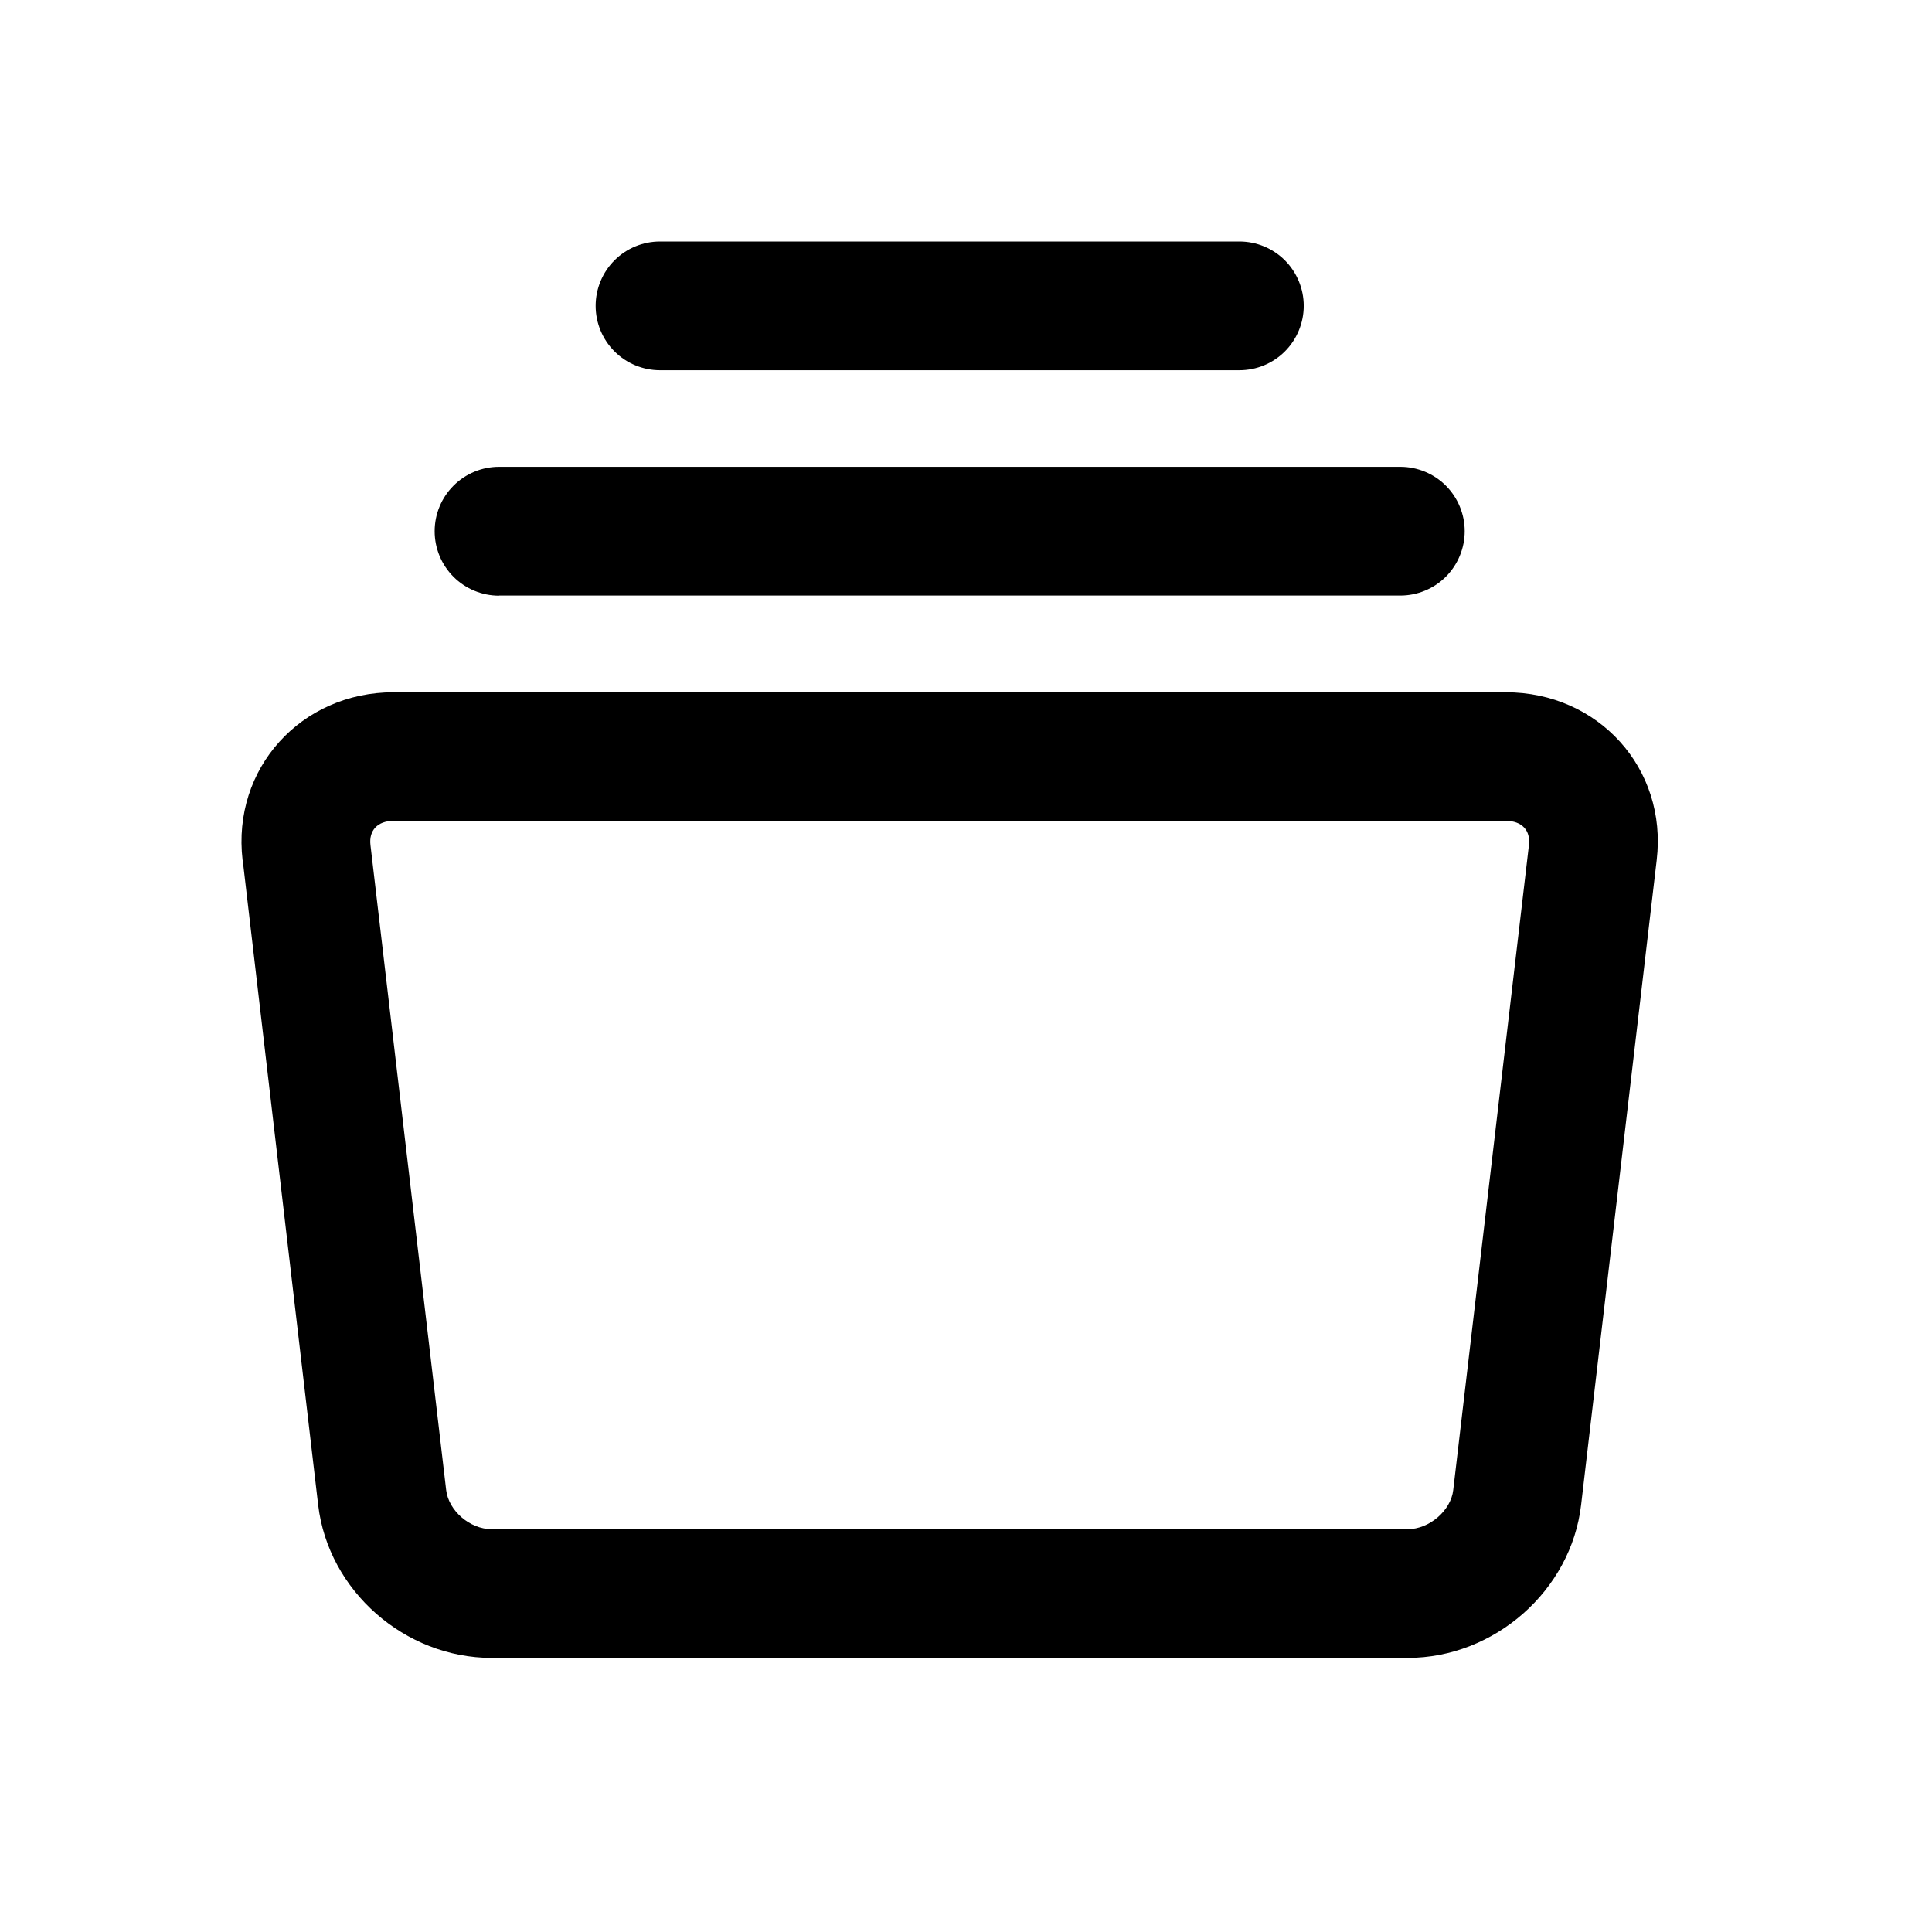<svg width="48" height="48" viewBox="0 0 48 48" fill="none" xmlns="http://www.w3.org/2000/svg">
  <path d="M9.204 20.994L11.085 37.02C11.145 37.53 11.67 37.992 12.216 37.992H34.974C35.514 37.992 36.048 37.527 36.105 37.02L37.986 20.994C38.028 20.634 37.815 20.394 37.41 20.394H9.78C9.378 20.394 9.162 20.634 9.204 20.994ZM6.027 21.369C5.76 19.092 7.479 17.199 9.78 17.199H37.41C39.711 17.199 41.43 19.089 41.16 21.369L39.282 37.389C39.033 39.519 37.128 41.19 34.974 41.19H12.216C10.059 41.19 8.157 39.525 7.905 37.392L6.03 21.369H6.027ZM12.399 14.799C11.975 14.799 11.567 14.63 11.267 14.33C10.967 14.03 10.799 13.623 10.799 13.198C10.799 12.774 10.967 12.367 11.267 12.067C11.567 11.767 11.975 11.598 12.399 11.598H34.791C35.215 11.598 35.622 11.767 35.922 12.066C36.221 12.366 36.39 12.773 36.39 13.197C36.39 13.621 36.221 14.028 35.922 14.328C35.622 14.627 35.215 14.796 34.791 14.796H12.399V14.799ZM16.398 9.198C15.974 9.198 15.567 9.03 15.267 8.73C14.967 8.43 14.799 8.023 14.799 7.599C14.799 7.175 14.967 6.768 15.267 6.468C15.567 6.168 15.974 6 16.398 6H30.792C31.216 6 31.623 6.168 31.923 6.468C32.222 6.768 32.391 7.175 32.391 7.599C32.391 8.023 32.222 8.43 31.923 8.73C31.623 9.03 31.216 9.198 30.792 9.198H16.398Z" fill="black"/>
</svg>
